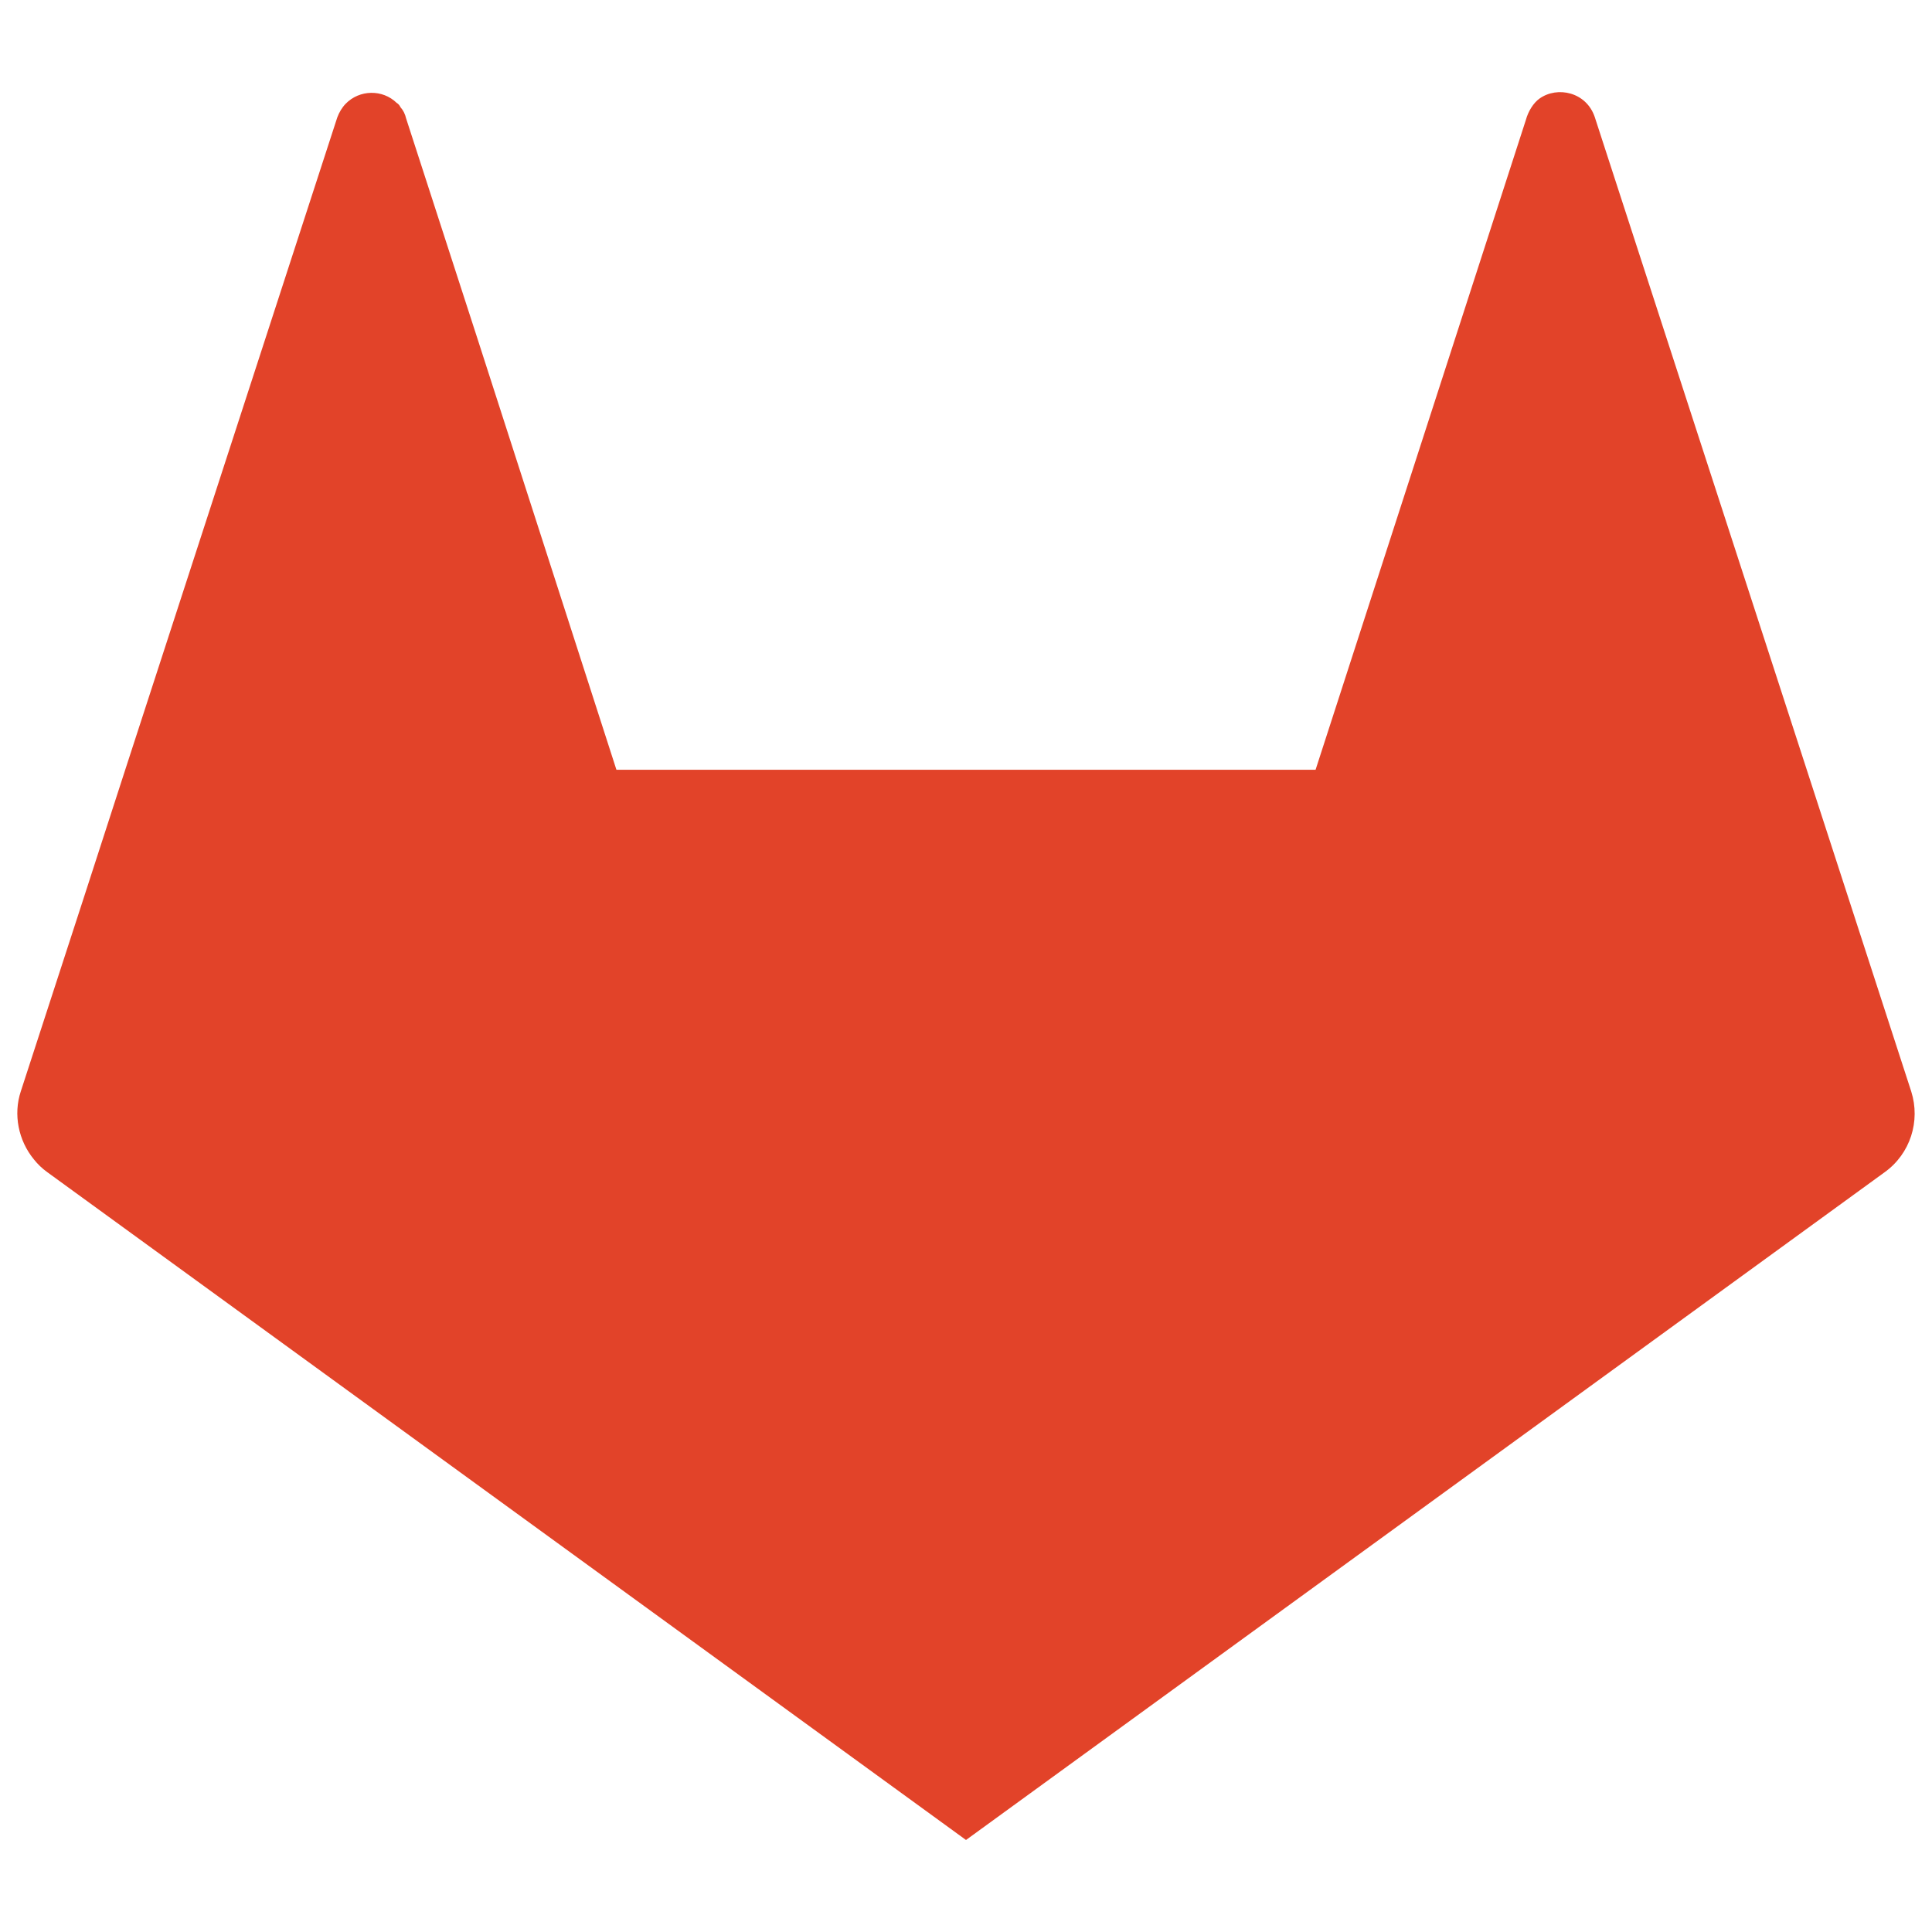 
<svg xmlns="http://www.w3.org/2000/svg" xmlns:xlink="http://www.w3.org/1999/xlink" width="16px" height="16px" viewBox="0 0 16 16" version="1.1">
<g id="surface1">
<path style=" stroke:none;fill-rule:nonzero;fill:rgb(88.627%,26.275%,16.078%);fill-opacity:1;" d="M 15.828 9.039 L 14.949 6.332 L 13.207 0.969 C 13.137 0.762 12.898 0.711 12.75 0.816 C 12.699 0.852 12.656 0.922 12.637 0.992 L 10.895 6.375 L 5.105 6.375 L 3.953 2.801 L 3.363 0.98 C 3.355 0.945 3.34 0.914 3.316 0.887 C 3.309 0.871 3.297 0.859 3.285 0.852 C 3.168 0.738 2.977 0.742 2.863 0.859 C 2.832 0.891 2.809 0.93 2.793 0.973 L 1.051 6.332 L 0.684 7.465 L 0.172 9.039 C 0.109 9.23 0.152 9.445 0.281 9.602 C 0.312 9.641 0.348 9.676 0.391 9.707 L 8 15.238 L 15.609 9.707 C 15.82 9.555 15.906 9.285 15.828 9.039 Z M 14.949 6.332 Z M 14.949 6.332 "/>
</g>
</svg>
